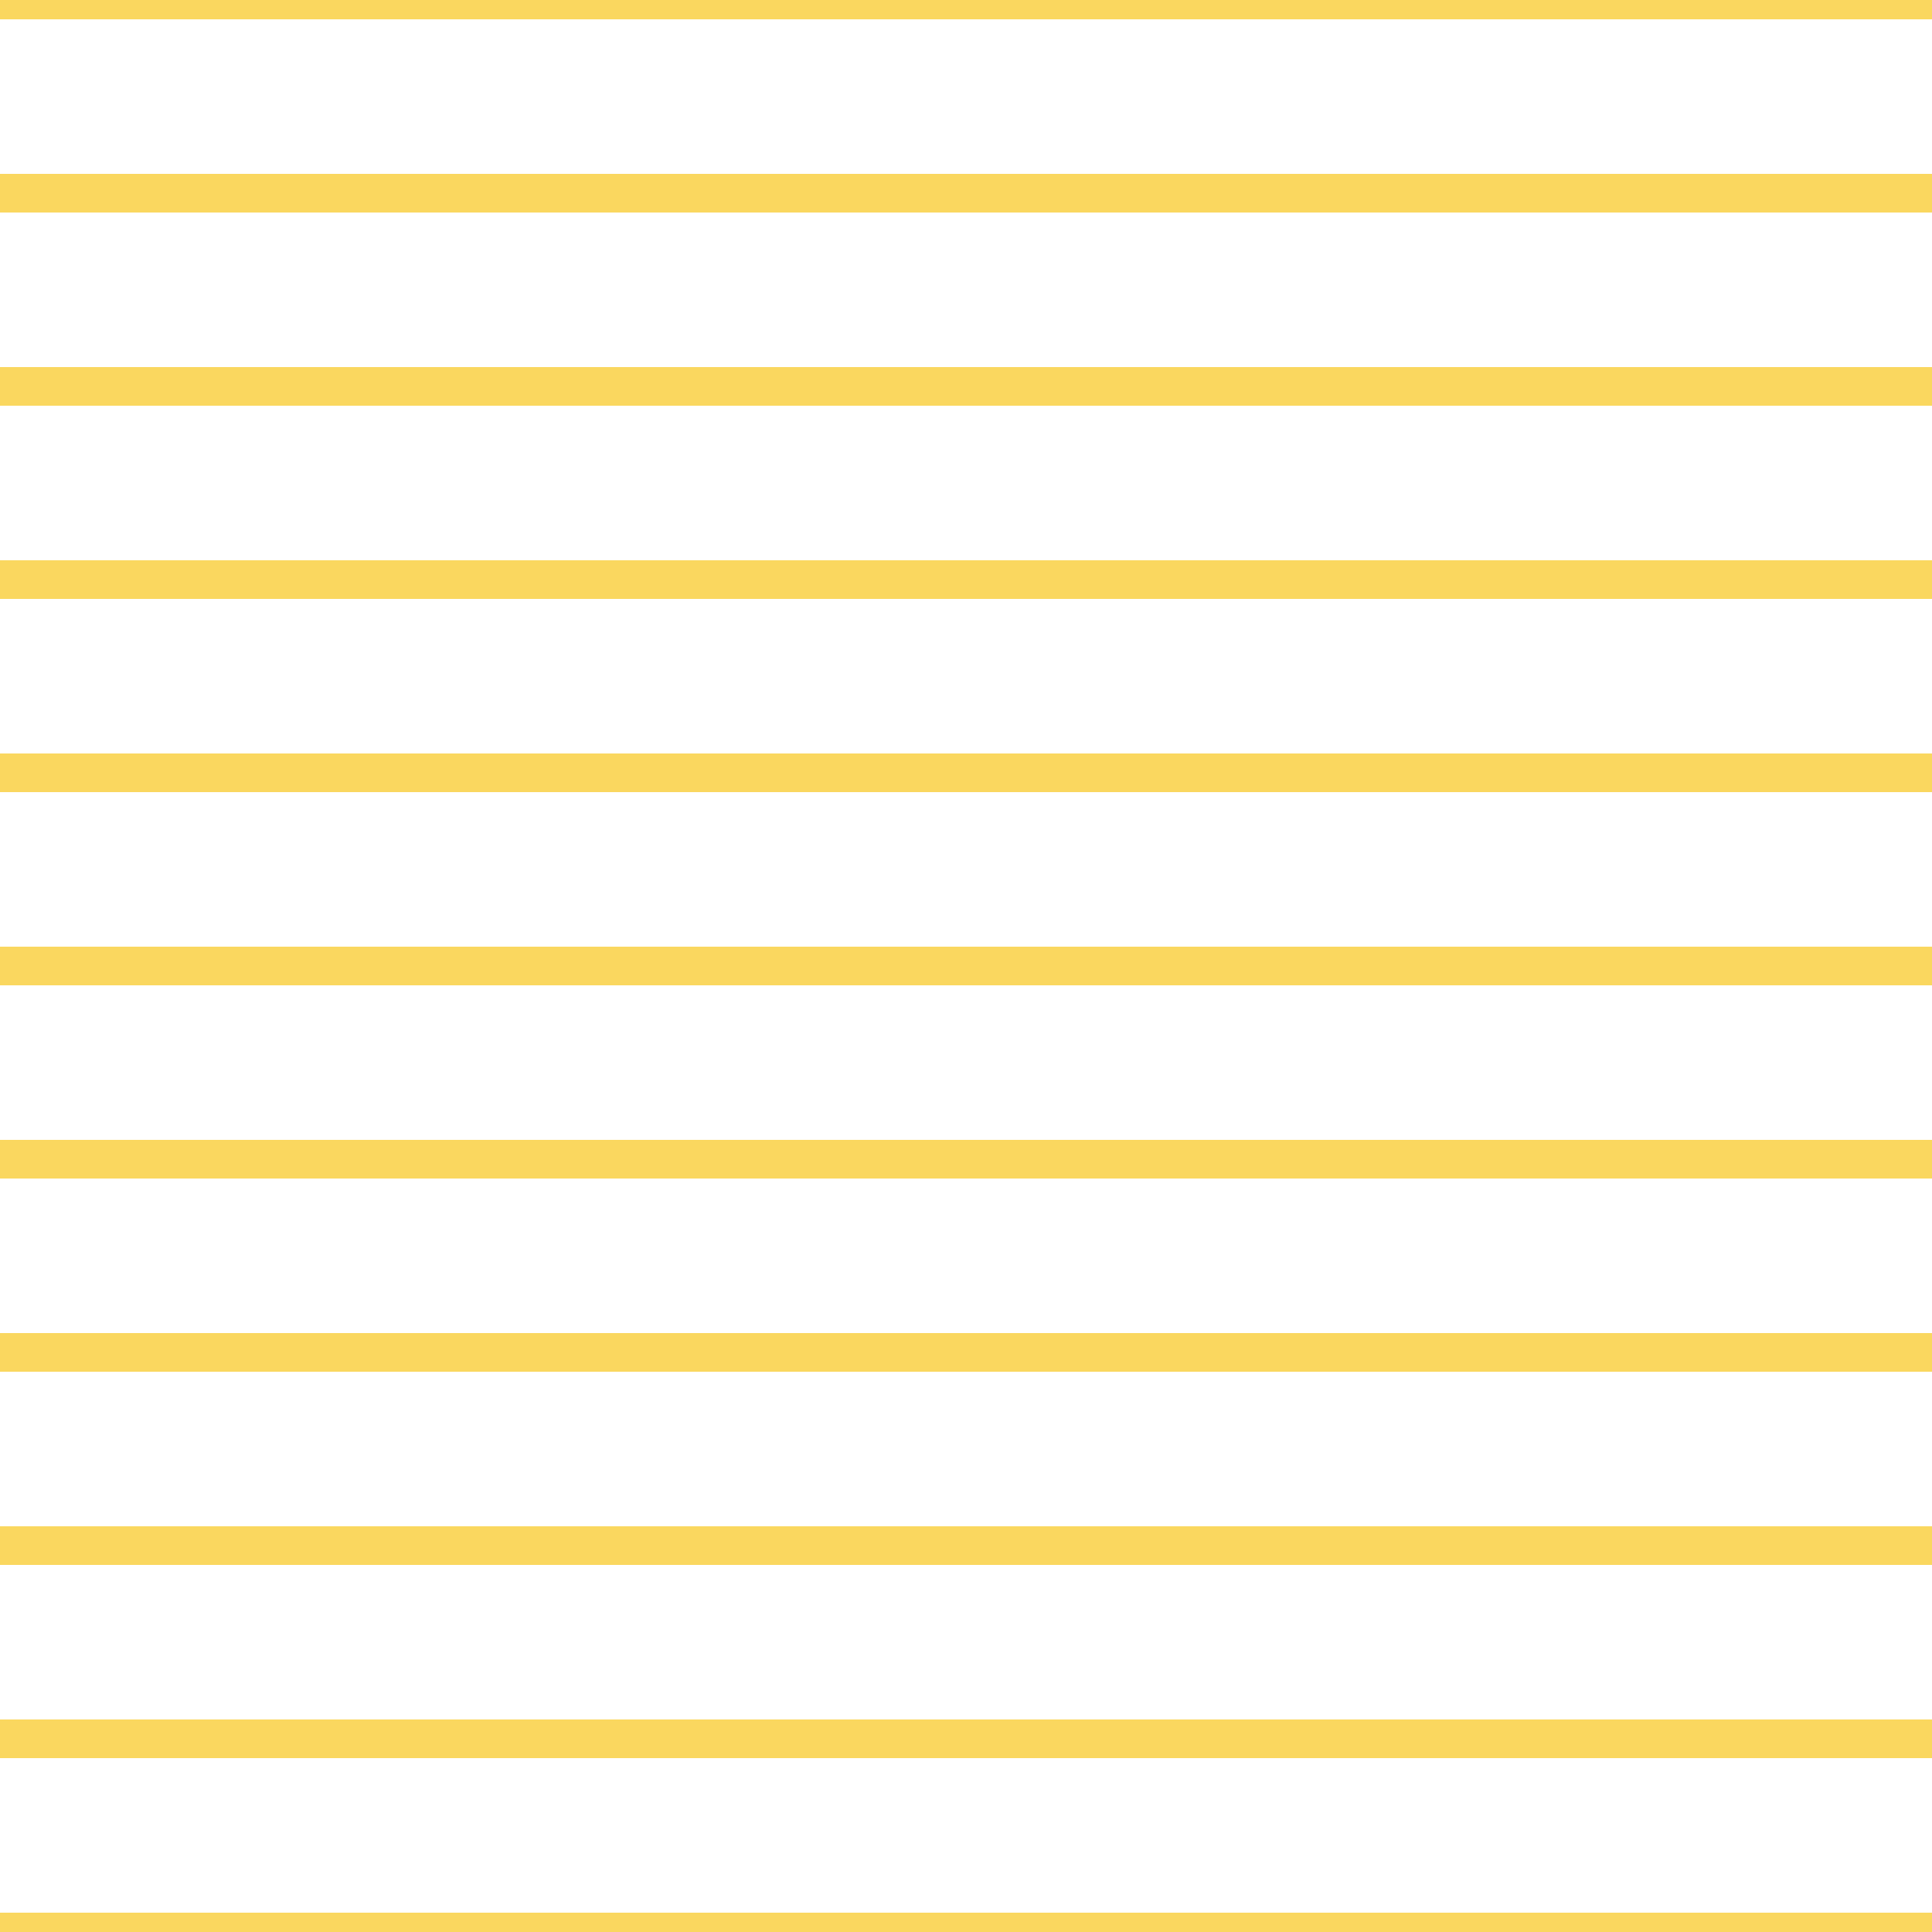 <?xml version='1.0' encoding='UTF-8'?>
<svg xmlns='http://www.w3.org/2000/svg' xmlns:xlink='http://www.w3.org/1999/xlink' style='isolation:isolate' viewBox='0 0 200 200' width='200' height='200'>
<line x1='0' y1='0' x2='200' y2='0' stroke-width='4' stroke='#FAD75F' />
<line x1='0' y1='20' x2='200' y2='20' stroke-width='4' stroke='#FAD75F' />
<line x1='0' y1='40' x2='200' y2='40' stroke-width='4' stroke='#FAD75F' />
<line x1='0' y1='60' x2='200' y2='60' stroke-width='4' stroke='#FAD75F' />
<line x1='0' y1='80' x2='200' y2='80' stroke-width='4' stroke='#FAD75F' />
<line x1='0' y1='100' x2='200' y2='100' stroke-width='4' stroke='#FAD75F' />
<line x1='0' y1='120' x2='200' y2='120' stroke-width='4' stroke='#FAD75F' />
<line x1='0' y1='140' x2='200' y2='140' stroke-width='4' stroke='#FAD75F' />
<line x1='0' y1='160' x2='200' y2='160' stroke-width='4' stroke='#FAD75F' />
<line x1='0' y1='180' x2='200' y2='180' stroke-width='4' stroke='#FAD75F' />
<line x1='0' y1='200' x2='200' y2='200' stroke-width='4' stroke='#FAD75F' />
</svg>
